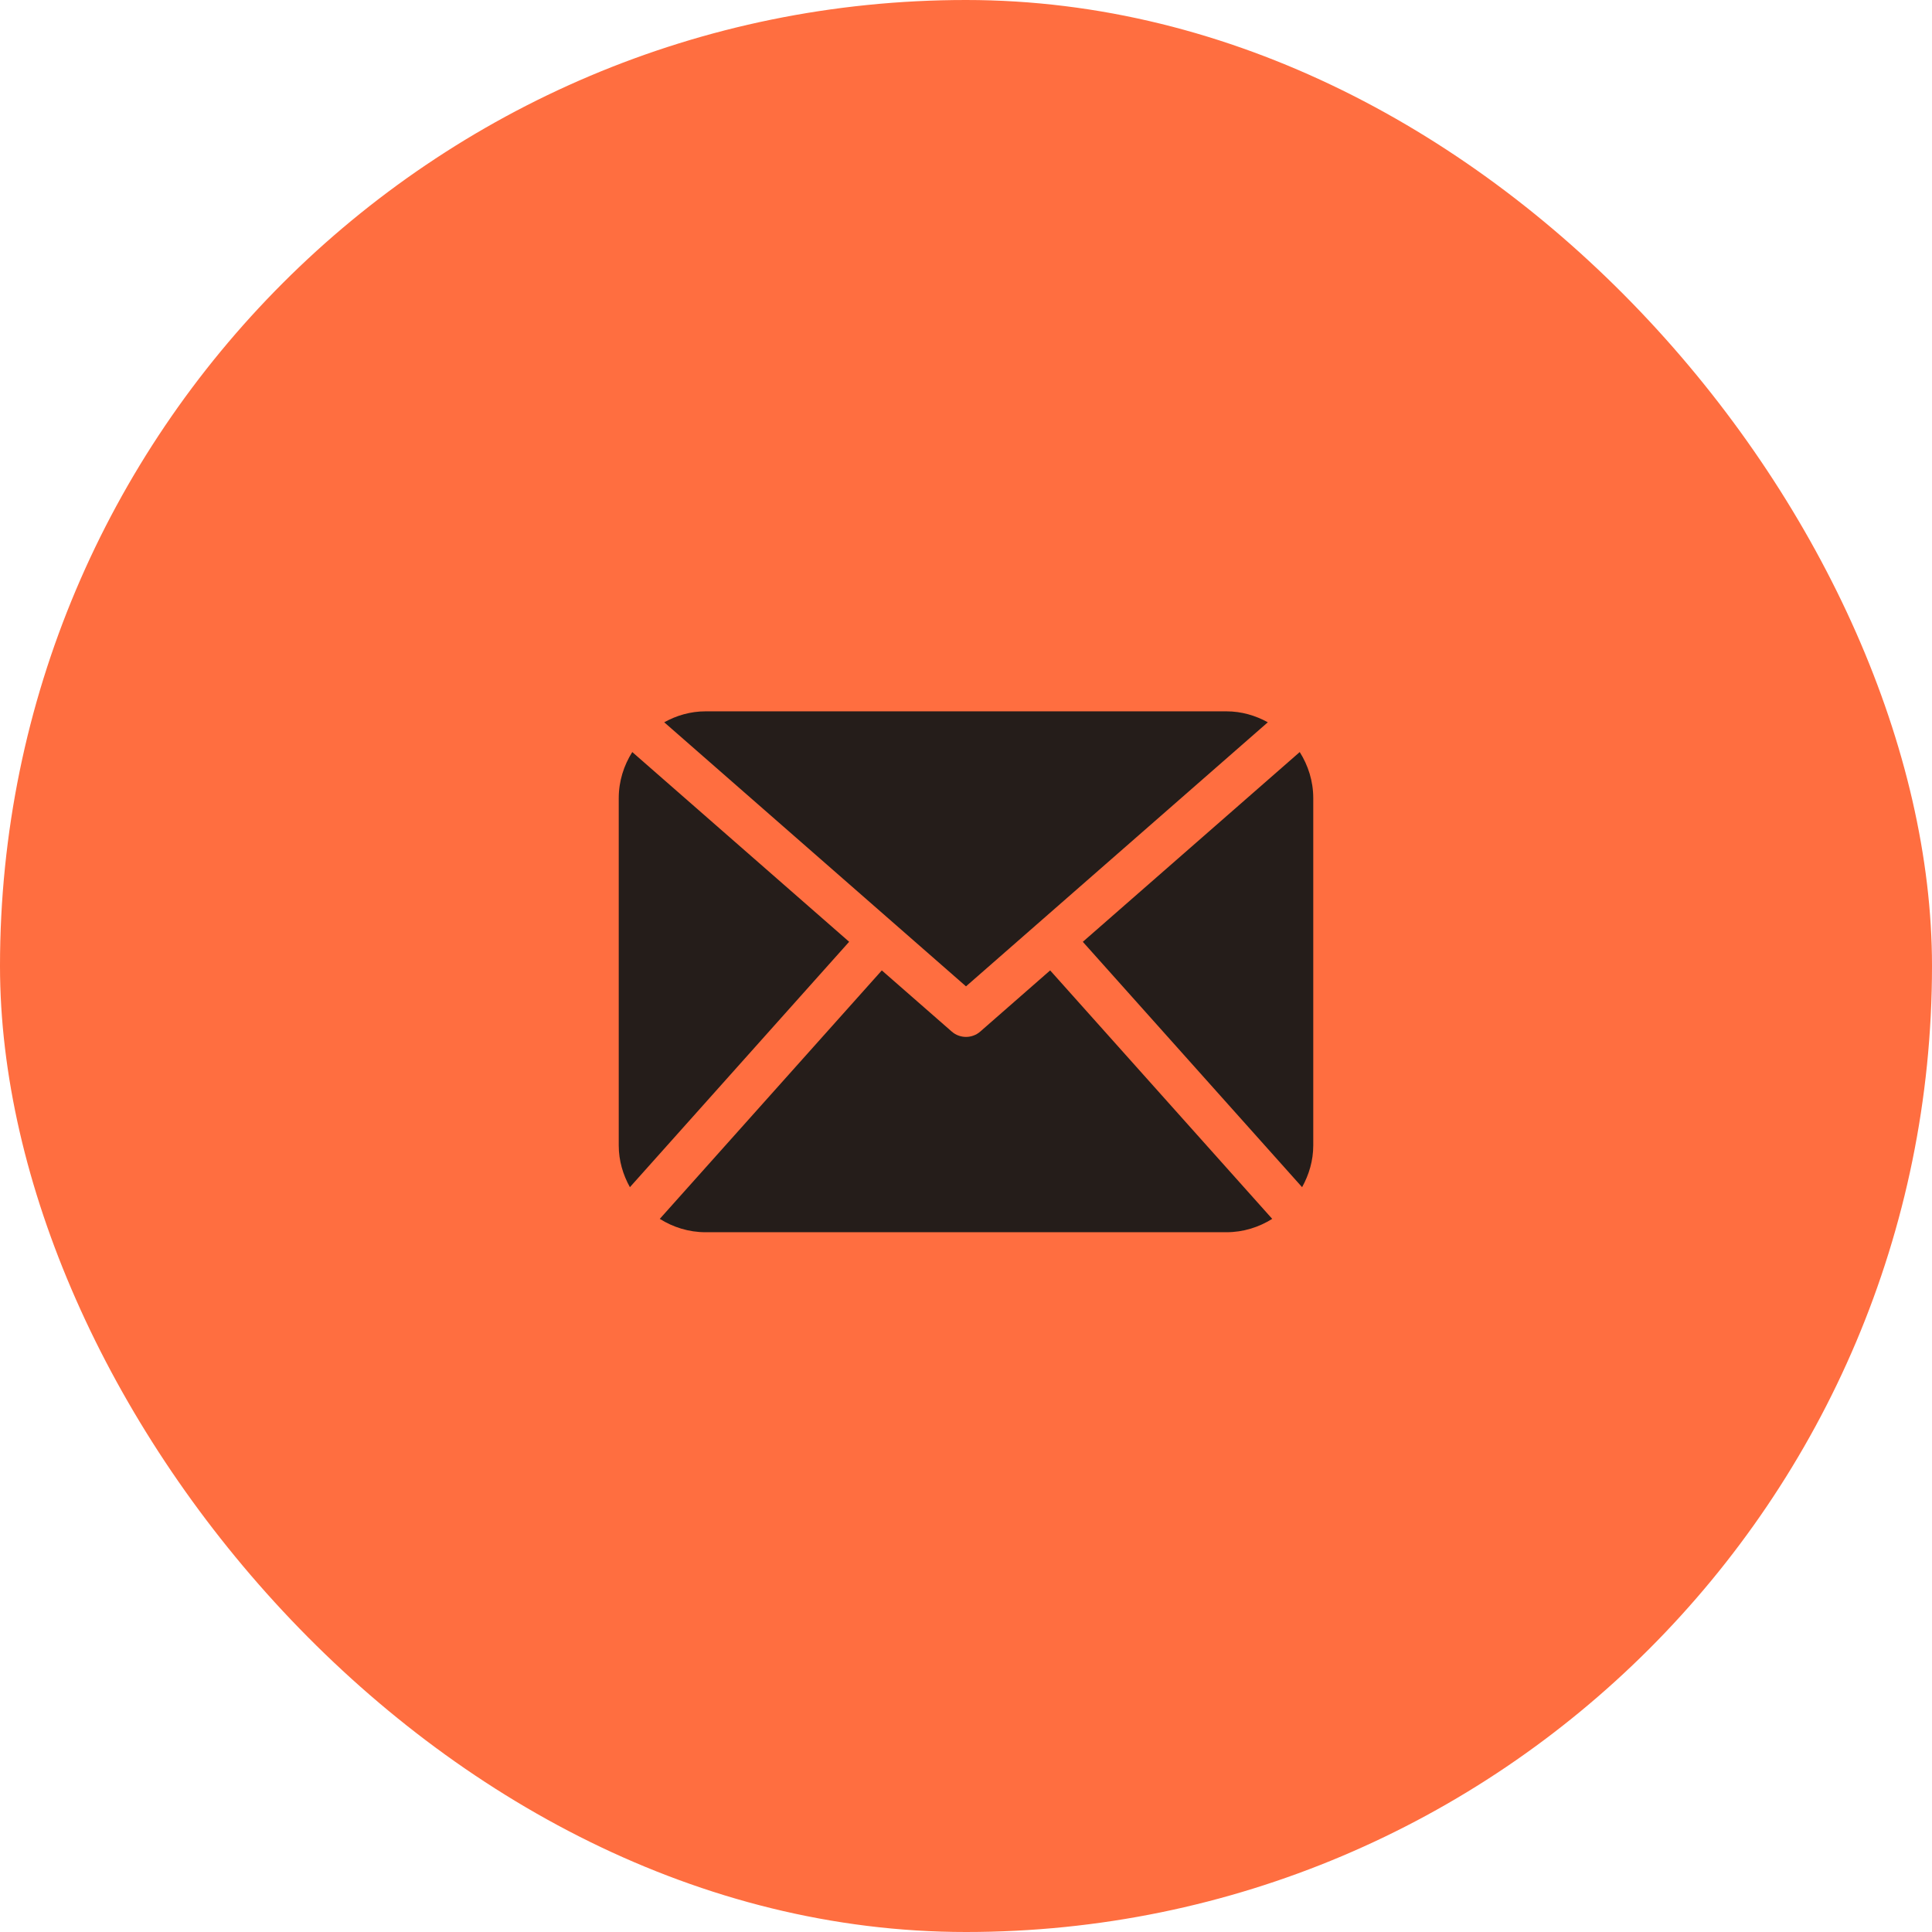 <svg width="54" height="54" viewBox="0 0 54 54" fill="none" xmlns="http://www.w3.org/2000/svg">
<rect width="54" height="54" rx="27" fill="#FF6E40"/>
<path d="M36.706 32.015C36.706 32.44 36.586 32.835 36.394 33.182L30.265 26.324L36.328 21.02C36.564 21.394 36.706 21.834 36.706 22.309V32.015ZM27 27.569L35.436 20.188C35.09 19.998 34.7 19.882 34.279 19.882H19.72C19.299 19.882 18.909 19.998 18.565 20.188L27 27.569ZM29.352 27.123L27.399 28.832C27.285 28.932 27.143 28.982 27 28.982C26.857 28.982 26.715 28.932 26.601 28.832L24.647 27.123L18.441 34.068C18.813 34.301 19.249 34.441 19.72 34.441H34.279C34.751 34.441 35.187 34.301 35.559 34.068L29.352 27.123ZM17.672 21.02C17.436 21.394 17.294 21.834 17.294 22.309V32.015C17.294 32.44 17.413 32.835 17.606 33.182L23.734 26.323L17.672 21.02Z" fill="#251D1A"/>
</svg>
